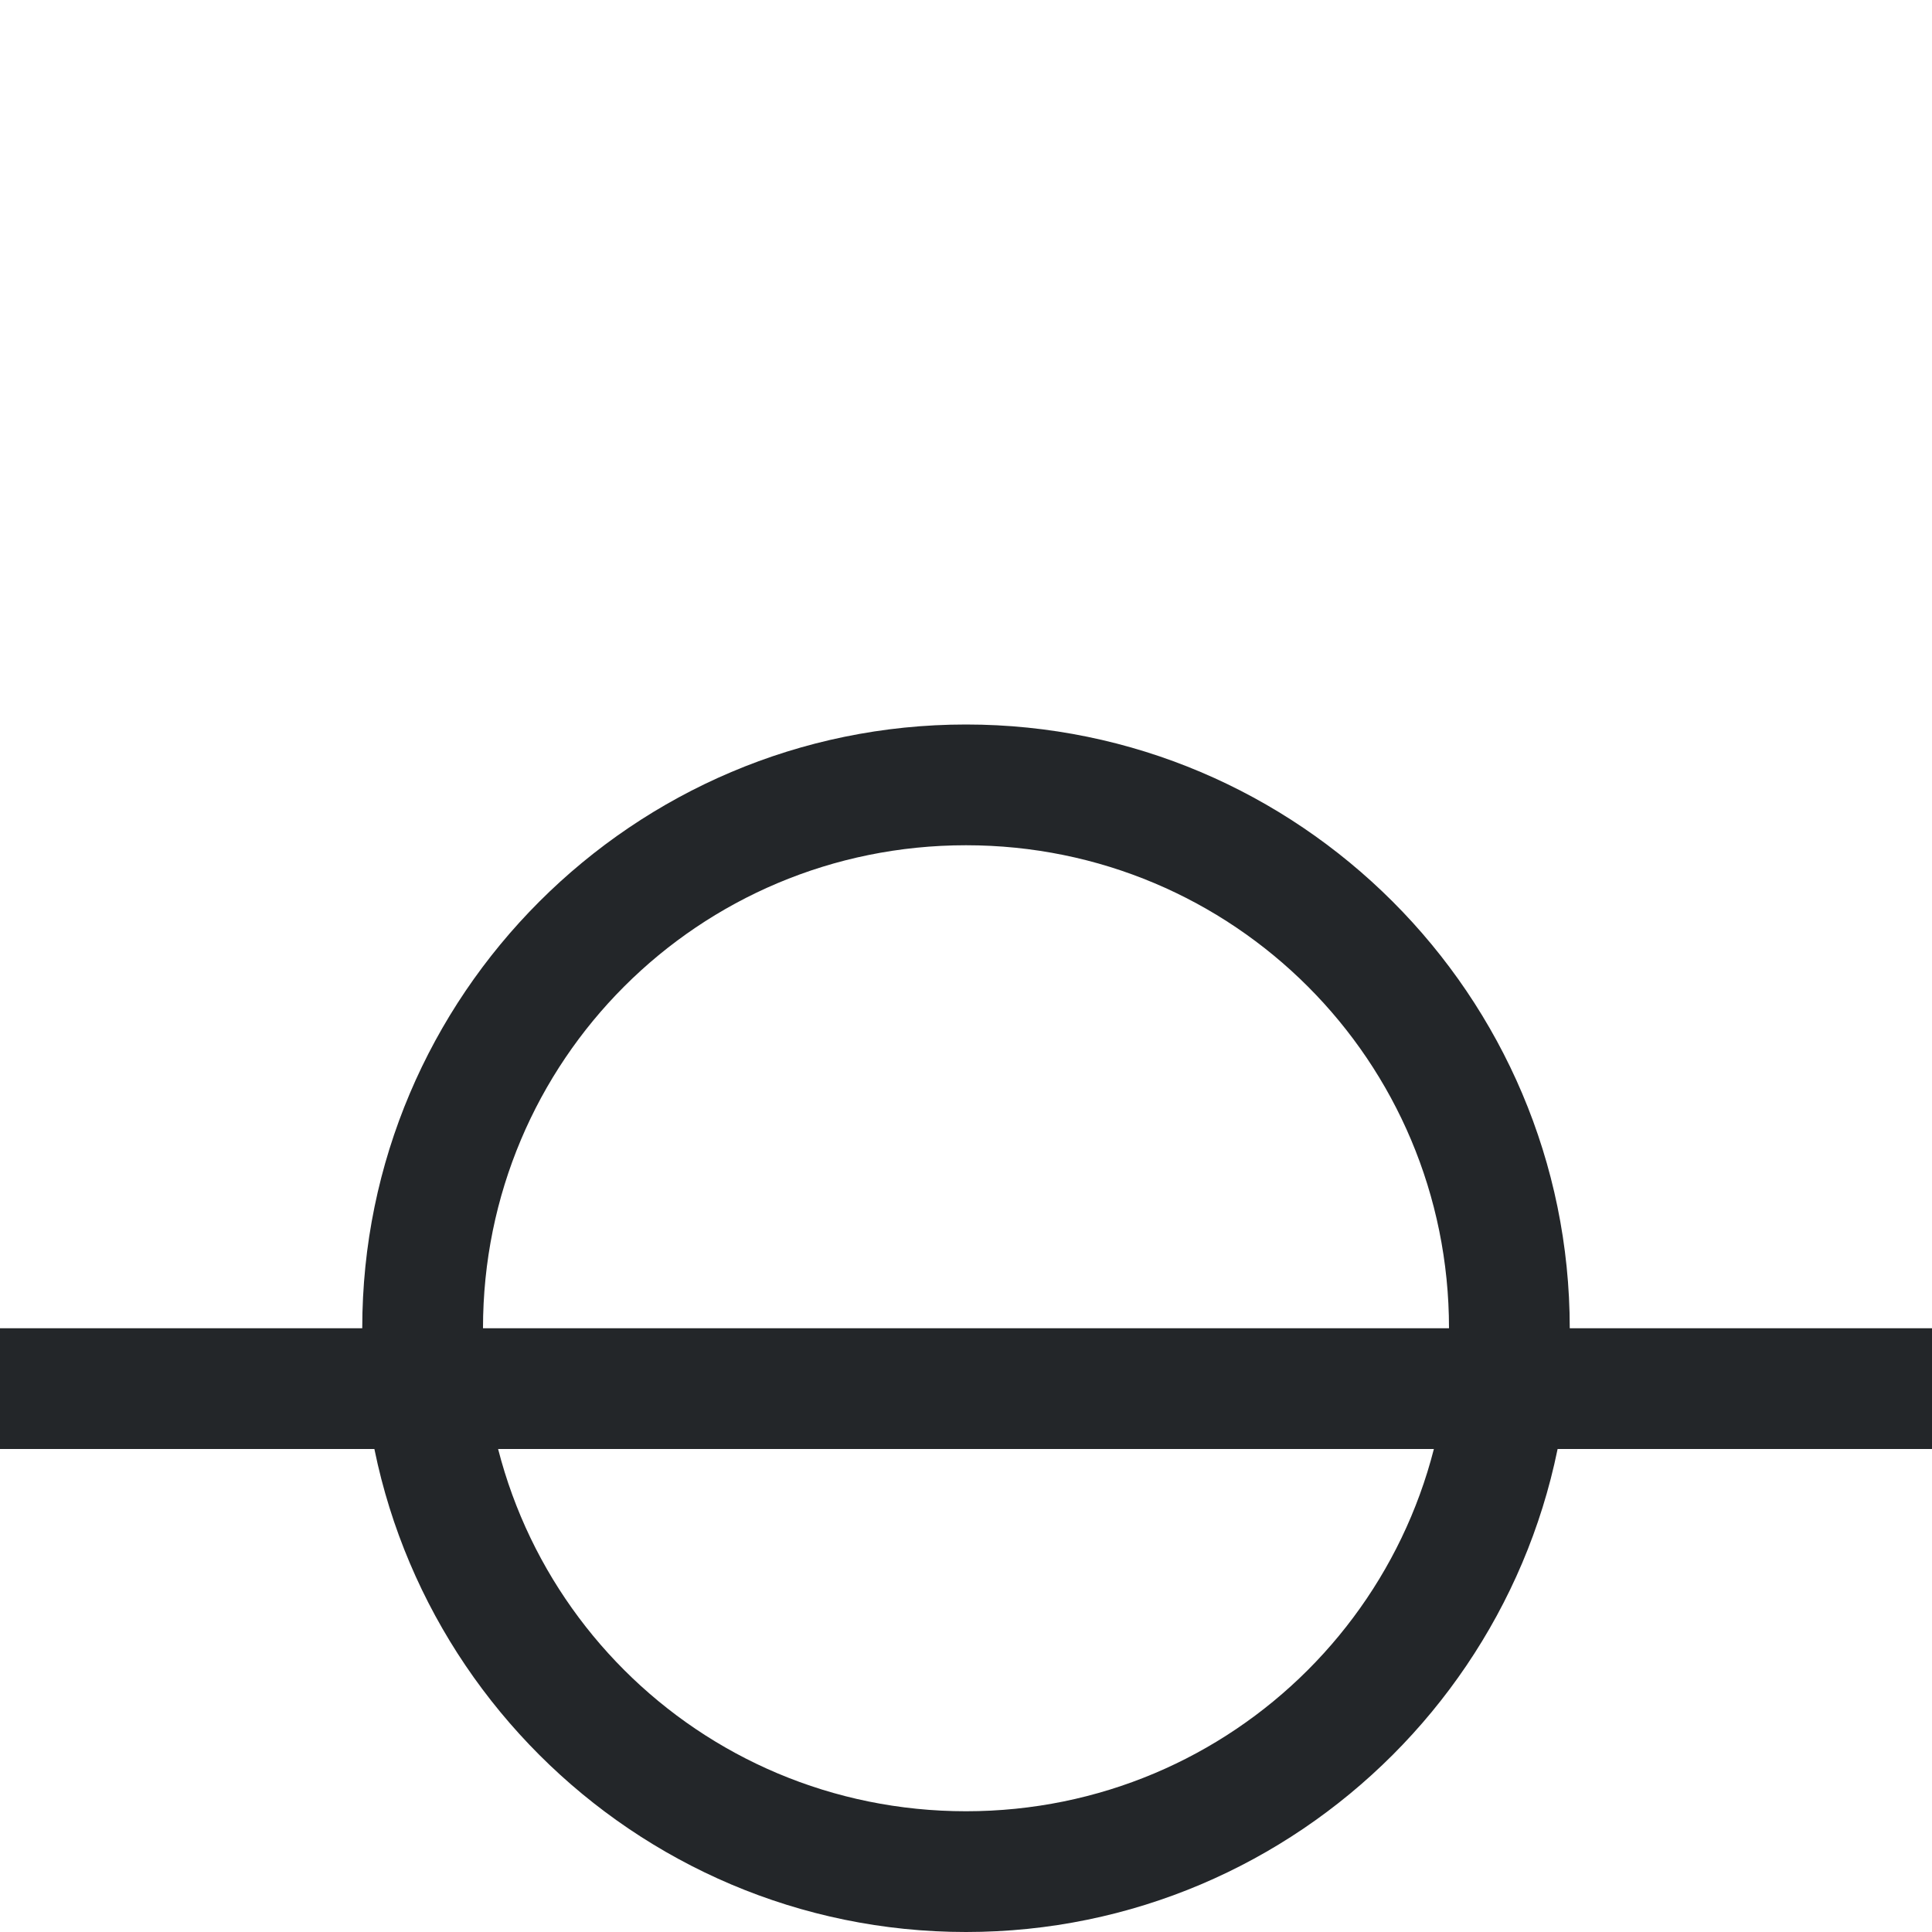 <svg xmlns="http://www.w3.org/2000/svg" width="16" height="16"><path d="M16 12H0v-1h16z" style="stroke-width:.707;fill:#232629;fill-opacity:1"/><path d="M8 16c2.756 0 5-2.244 5-5s-2.244-5-5-5-5 2.244-5 5 2.244 5 5 5zm0-1c-2.215 0-4-1.785-4-4s1.785-4 4-4 4 1.785 4 4-1.785 4-4 4z" style="stroke-linecap:butt;fill:#232629;fill-opacity:1"/></svg>